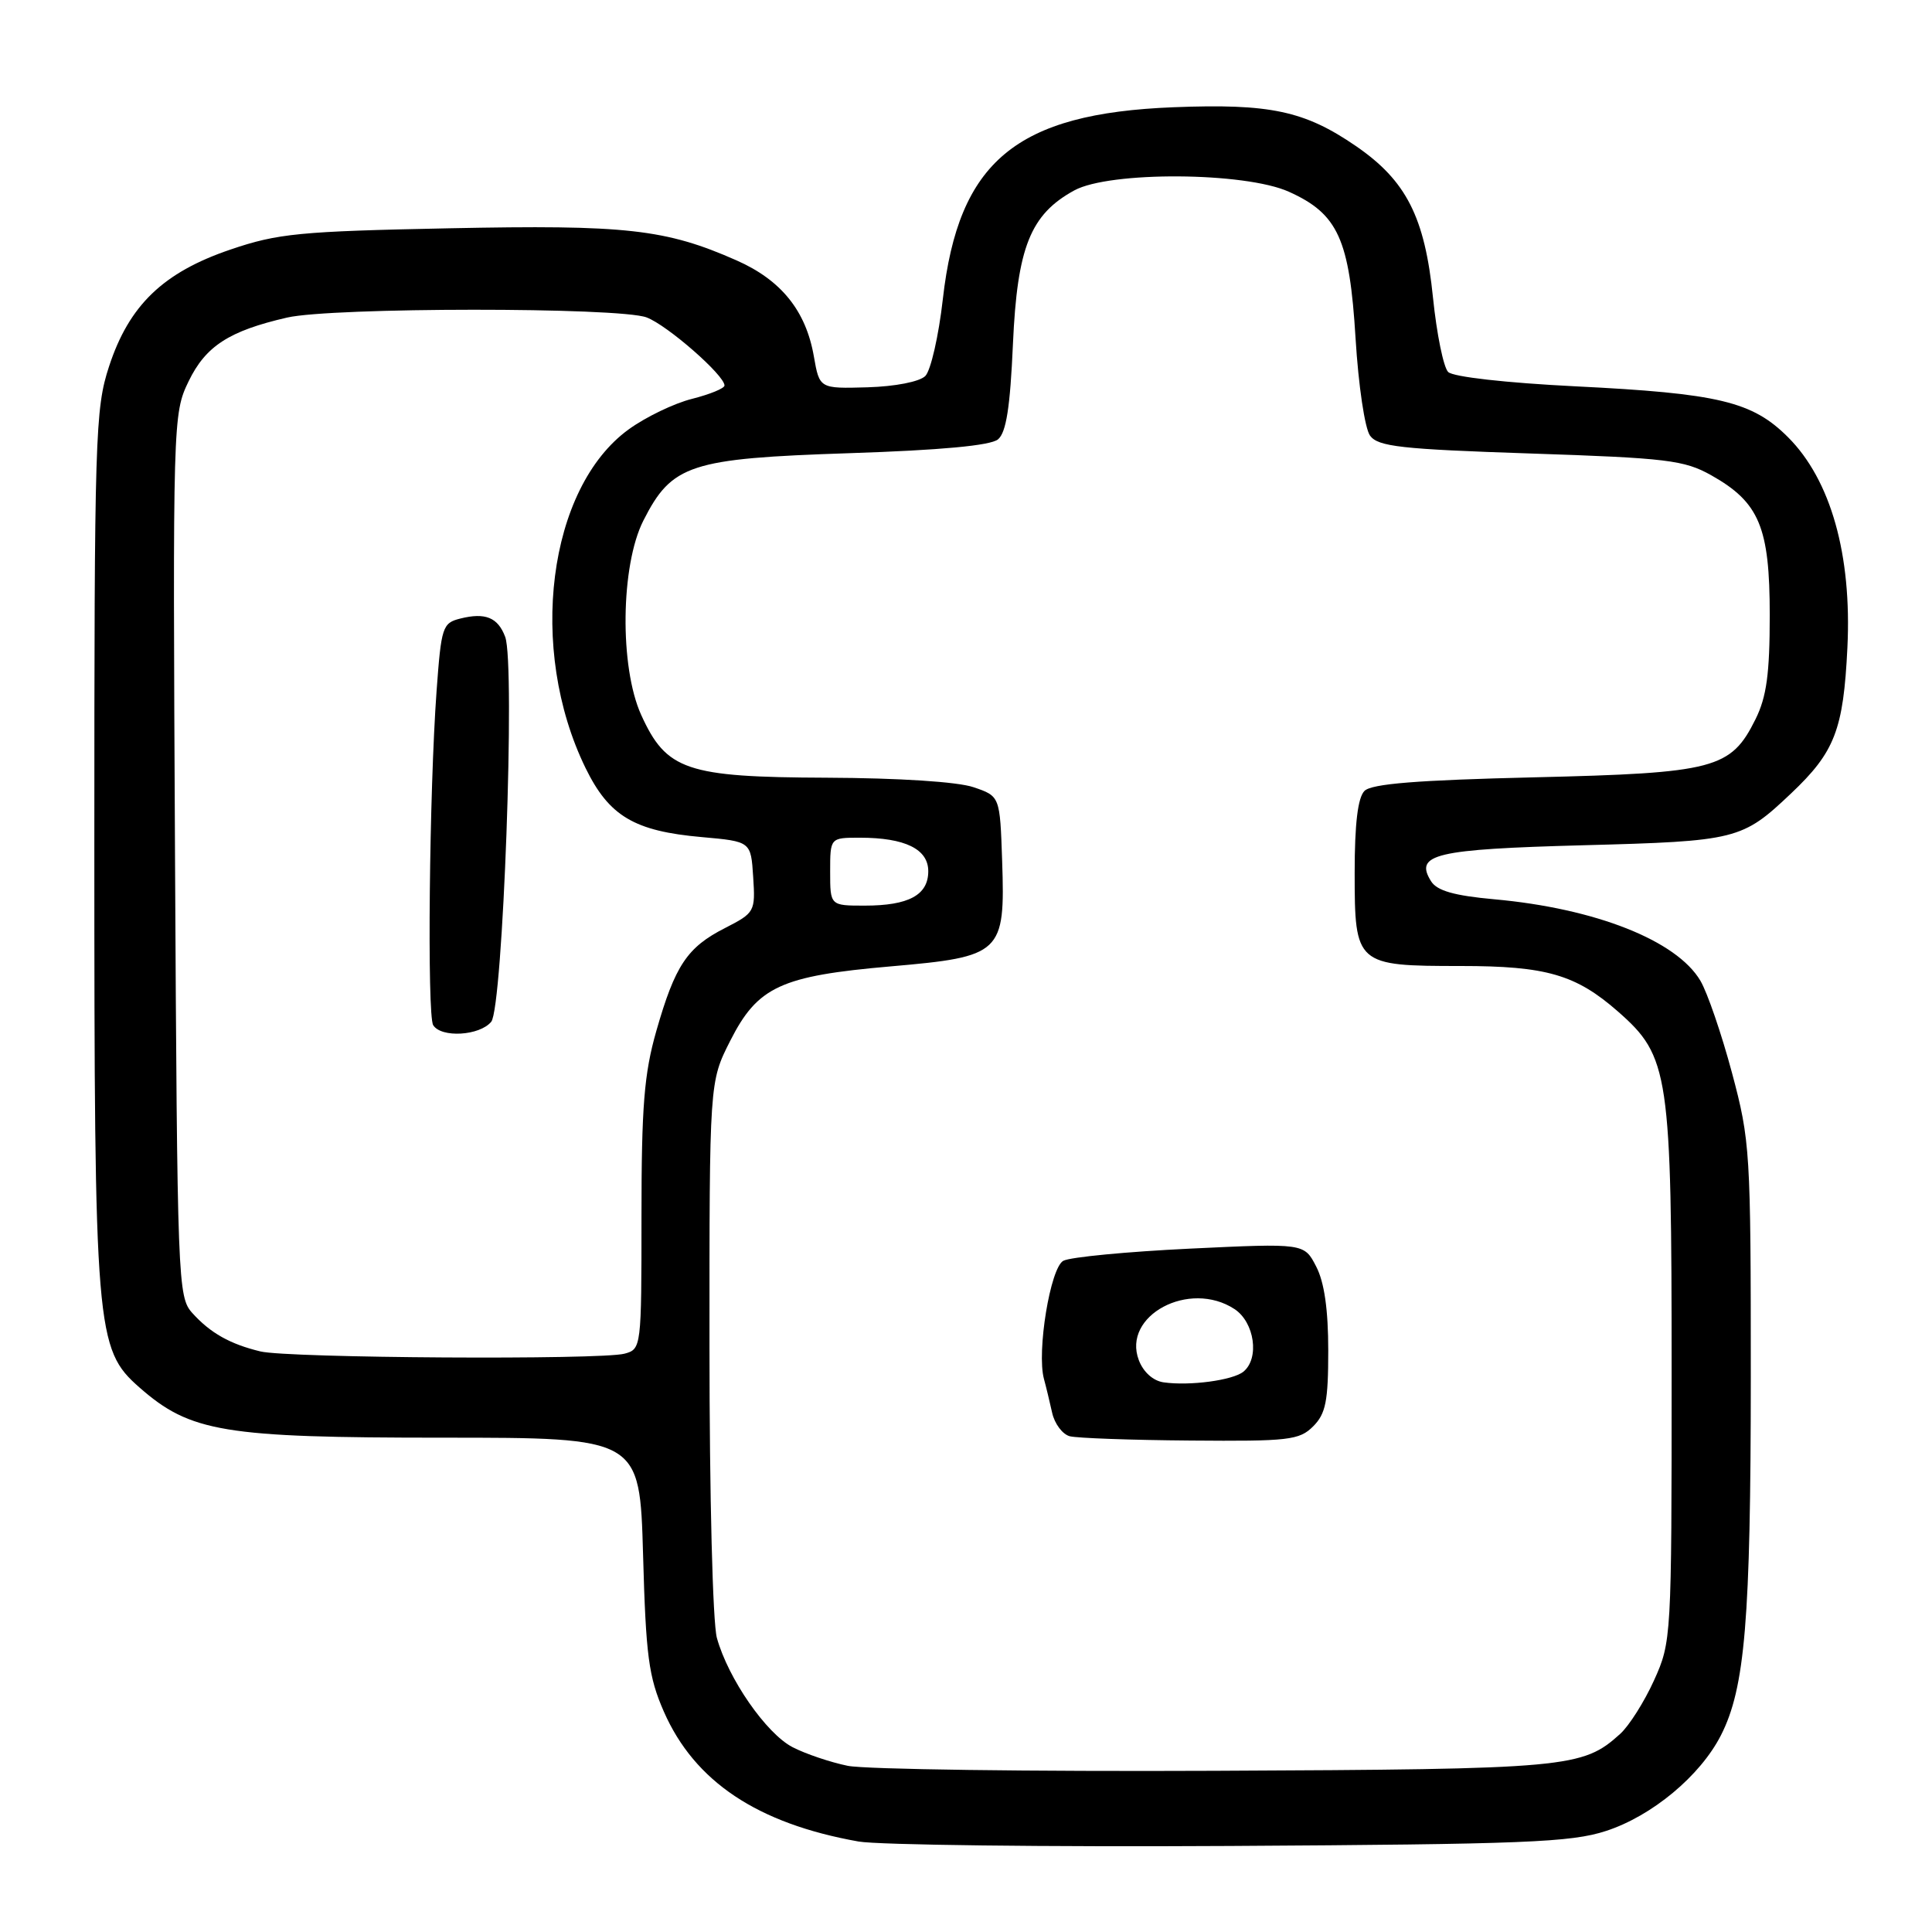 <?xml version="1.0" encoding="UTF-8" standalone="no"?>
<!DOCTYPE svg PUBLIC "-//W3C//DTD SVG 1.1//EN" "http://www.w3.org/Graphics/SVG/1.1/DTD/svg11.dtd" >
<svg xmlns="http://www.w3.org/2000/svg" xmlns:xlink="http://www.w3.org/1999/xlink" version="1.1" viewBox="0 0 256 256">
 <g >
 <path fill="currentColor"
d=" M 212.81 242.61 C 218.90 240.63 225.29 235.31 228.03 229.94 C 231.23 223.66 231.98 214.65 231.99 182.50 C 231.99 152.55 231.91 151.18 229.49 142.13 C 228.11 136.98 226.23 131.50 225.31 129.95 C 222.16 124.62 211.41 120.37 198.00 119.16 C 192.69 118.68 190.42 118.03 189.63 116.78 C 187.37 113.18 190.13 112.53 209.80 112.00 C 230.15 111.46 230.84 111.28 237.33 105.13 C 243.13 99.64 244.26 96.70 244.79 85.81 C 245.39 73.53 242.59 63.60 236.93 57.94 C 232.20 53.20 227.75 52.13 208.75 51.19 C 199.54 50.73 192.54 49.94 191.89 49.29 C 191.27 48.67 190.37 44.24 189.88 39.45 C 188.80 28.77 186.34 23.93 179.66 19.35 C 172.86 14.68 168.28 13.71 155.50 14.21 C 134.62 15.03 127.00 21.37 124.93 39.64 C 124.38 44.51 123.33 49.09 122.61 49.82 C 121.85 50.58 118.63 51.21 114.95 51.32 C 108.59 51.50 108.59 51.50 107.84 47.22 C 106.79 41.18 103.51 37.11 97.59 34.50 C 88.20 30.35 82.96 29.77 59.50 30.25 C 39.69 30.65 36.81 30.93 30.53 33.07 C 21.63 36.09 17.10 40.45 14.45 48.55 C 12.61 54.17 12.50 57.70 12.50 112.00 C 12.50 176.48 12.69 178.76 18.47 183.84 C 25.22 189.77 29.63 190.50 58.64 190.50 C 84.77 190.50 84.77 190.50 85.21 206.00 C 85.58 219.44 85.95 222.20 87.96 226.79 C 92.03 236.07 100.36 241.63 113.76 244.01 C 116.37 244.47 138.52 244.74 163.00 244.60 C 201.97 244.37 208.16 244.13 212.81 242.61 Z  M 112.33 233.98 C 110.03 233.51 106.74 232.40 105.02 231.51 C 101.53 229.70 96.49 222.44 94.99 217.03 C 94.44 215.03 94.01 198.29 94.01 178.43 C 94.00 143.36 94.00 143.36 96.75 137.93 C 100.39 130.73 103.44 129.32 118.03 128.05 C 132.74 126.77 133.20 126.34 132.79 114.09 C 132.50 105.50 132.50 105.50 129.00 104.31 C 126.90 103.59 119.11 103.09 109.50 103.05 C 90.95 102.98 88.30 102.08 84.96 94.73 C 82.08 88.38 82.23 74.94 85.25 68.98 C 89.03 61.53 91.42 60.75 112.52 60.05 C 124.69 59.65 131.25 59.04 132.24 58.22 C 133.33 57.31 133.85 53.97 134.22 45.58 C 134.79 32.76 136.53 28.41 142.35 25.23 C 147.03 22.67 164.96 22.78 170.79 25.41 C 177.30 28.34 178.82 31.69 179.62 44.84 C 180.00 51.08 180.85 56.78 181.54 57.73 C 182.61 59.18 185.63 59.52 202.79 60.09 C 220.88 60.69 223.17 60.97 226.74 62.97 C 233.12 66.56 234.50 69.85 234.50 81.50 C 234.50 89.29 234.08 92.34 232.62 95.29 C 229.35 101.88 227.24 102.43 203.30 103.00 C 187.79 103.37 181.75 103.85 180.80 104.80 C 179.92 105.68 179.50 109.15 179.50 115.63 C 179.50 127.84 179.68 128.00 193.57 128.00 C 204.90 128.00 208.81 129.14 214.40 134.04 C 221.18 140.00 221.50 142.15 221.50 182.00 C 221.50 217.04 221.47 217.57 219.17 222.65 C 217.89 225.48 215.86 228.69 214.67 229.76 C 209.69 234.26 207.85 234.43 161.00 234.64 C 136.52 234.75 114.62 234.45 112.33 233.98 Z  M 174.00 189.00 C 175.67 187.33 176.00 185.67 176.00 178.95 C 176.00 173.54 175.48 169.89 174.40 167.82 C 172.81 164.73 172.81 164.73 157.68 165.45 C 149.36 165.85 141.81 166.57 140.90 167.06 C 139.17 167.98 137.35 179.12 138.33 182.72 C 138.60 183.70 139.08 185.70 139.41 187.18 C 139.73 188.65 140.79 190.06 141.75 190.31 C 142.71 190.56 149.91 190.82 157.75 190.88 C 170.75 190.99 172.17 190.83 174.00 189.00 Z  M 34.50 179.07 C 30.49 178.10 27.88 176.64 25.49 173.99 C 23.56 171.86 23.49 170.05 23.19 113.33 C 22.89 55.65 22.91 54.82 24.99 50.53 C 27.25 45.86 30.35 43.85 38.04 42.08 C 43.99 40.71 82.05 40.69 85.68 42.06 C 88.42 43.09 96.00 49.72 96.00 51.08 C 96.00 51.46 94.06 52.25 91.70 52.85 C 89.33 53.44 85.56 55.26 83.31 56.89 C 72.60 64.65 69.88 85.98 77.59 101.77 C 80.71 108.15 84.04 110.13 93.00 110.92 C 99.50 111.50 99.50 111.50 99.80 116.20 C 100.10 120.79 100.01 120.95 96.07 122.97 C 91.05 125.52 89.45 127.92 86.96 136.63 C 85.35 142.28 85.00 146.60 85.00 161.13 C 85.00 178.57 84.98 178.77 82.75 179.37 C 79.61 180.21 38.16 179.96 34.50 179.07 Z  M 65.09 135.39 C 66.64 133.52 68.30 88.00 66.94 84.39 C 65.98 81.82 64.31 81.13 61.00 81.96 C 58.63 82.55 58.47 83.06 57.85 91.54 C 56.88 104.82 56.58 134.51 57.40 135.84 C 58.46 137.55 63.55 137.25 65.09 135.39 Z  M 110.00 115.50 C 110.00 111.00 110.00 111.00 113.93 111.00 C 119.93 111.00 123.00 112.51 123.00 115.44 C 123.00 118.60 120.41 120.00 114.57 120.00 C 110.00 120.00 110.00 120.00 110.00 115.50 Z  M 154.20 183.17 C 152.80 182.98 151.50 181.81 150.90 180.23 C 148.65 174.32 157.60 169.54 163.58 173.46 C 166.24 175.21 166.92 180.01 164.75 181.76 C 163.33 182.90 157.64 183.66 154.20 183.17 Z "/>
</g>
</svg>